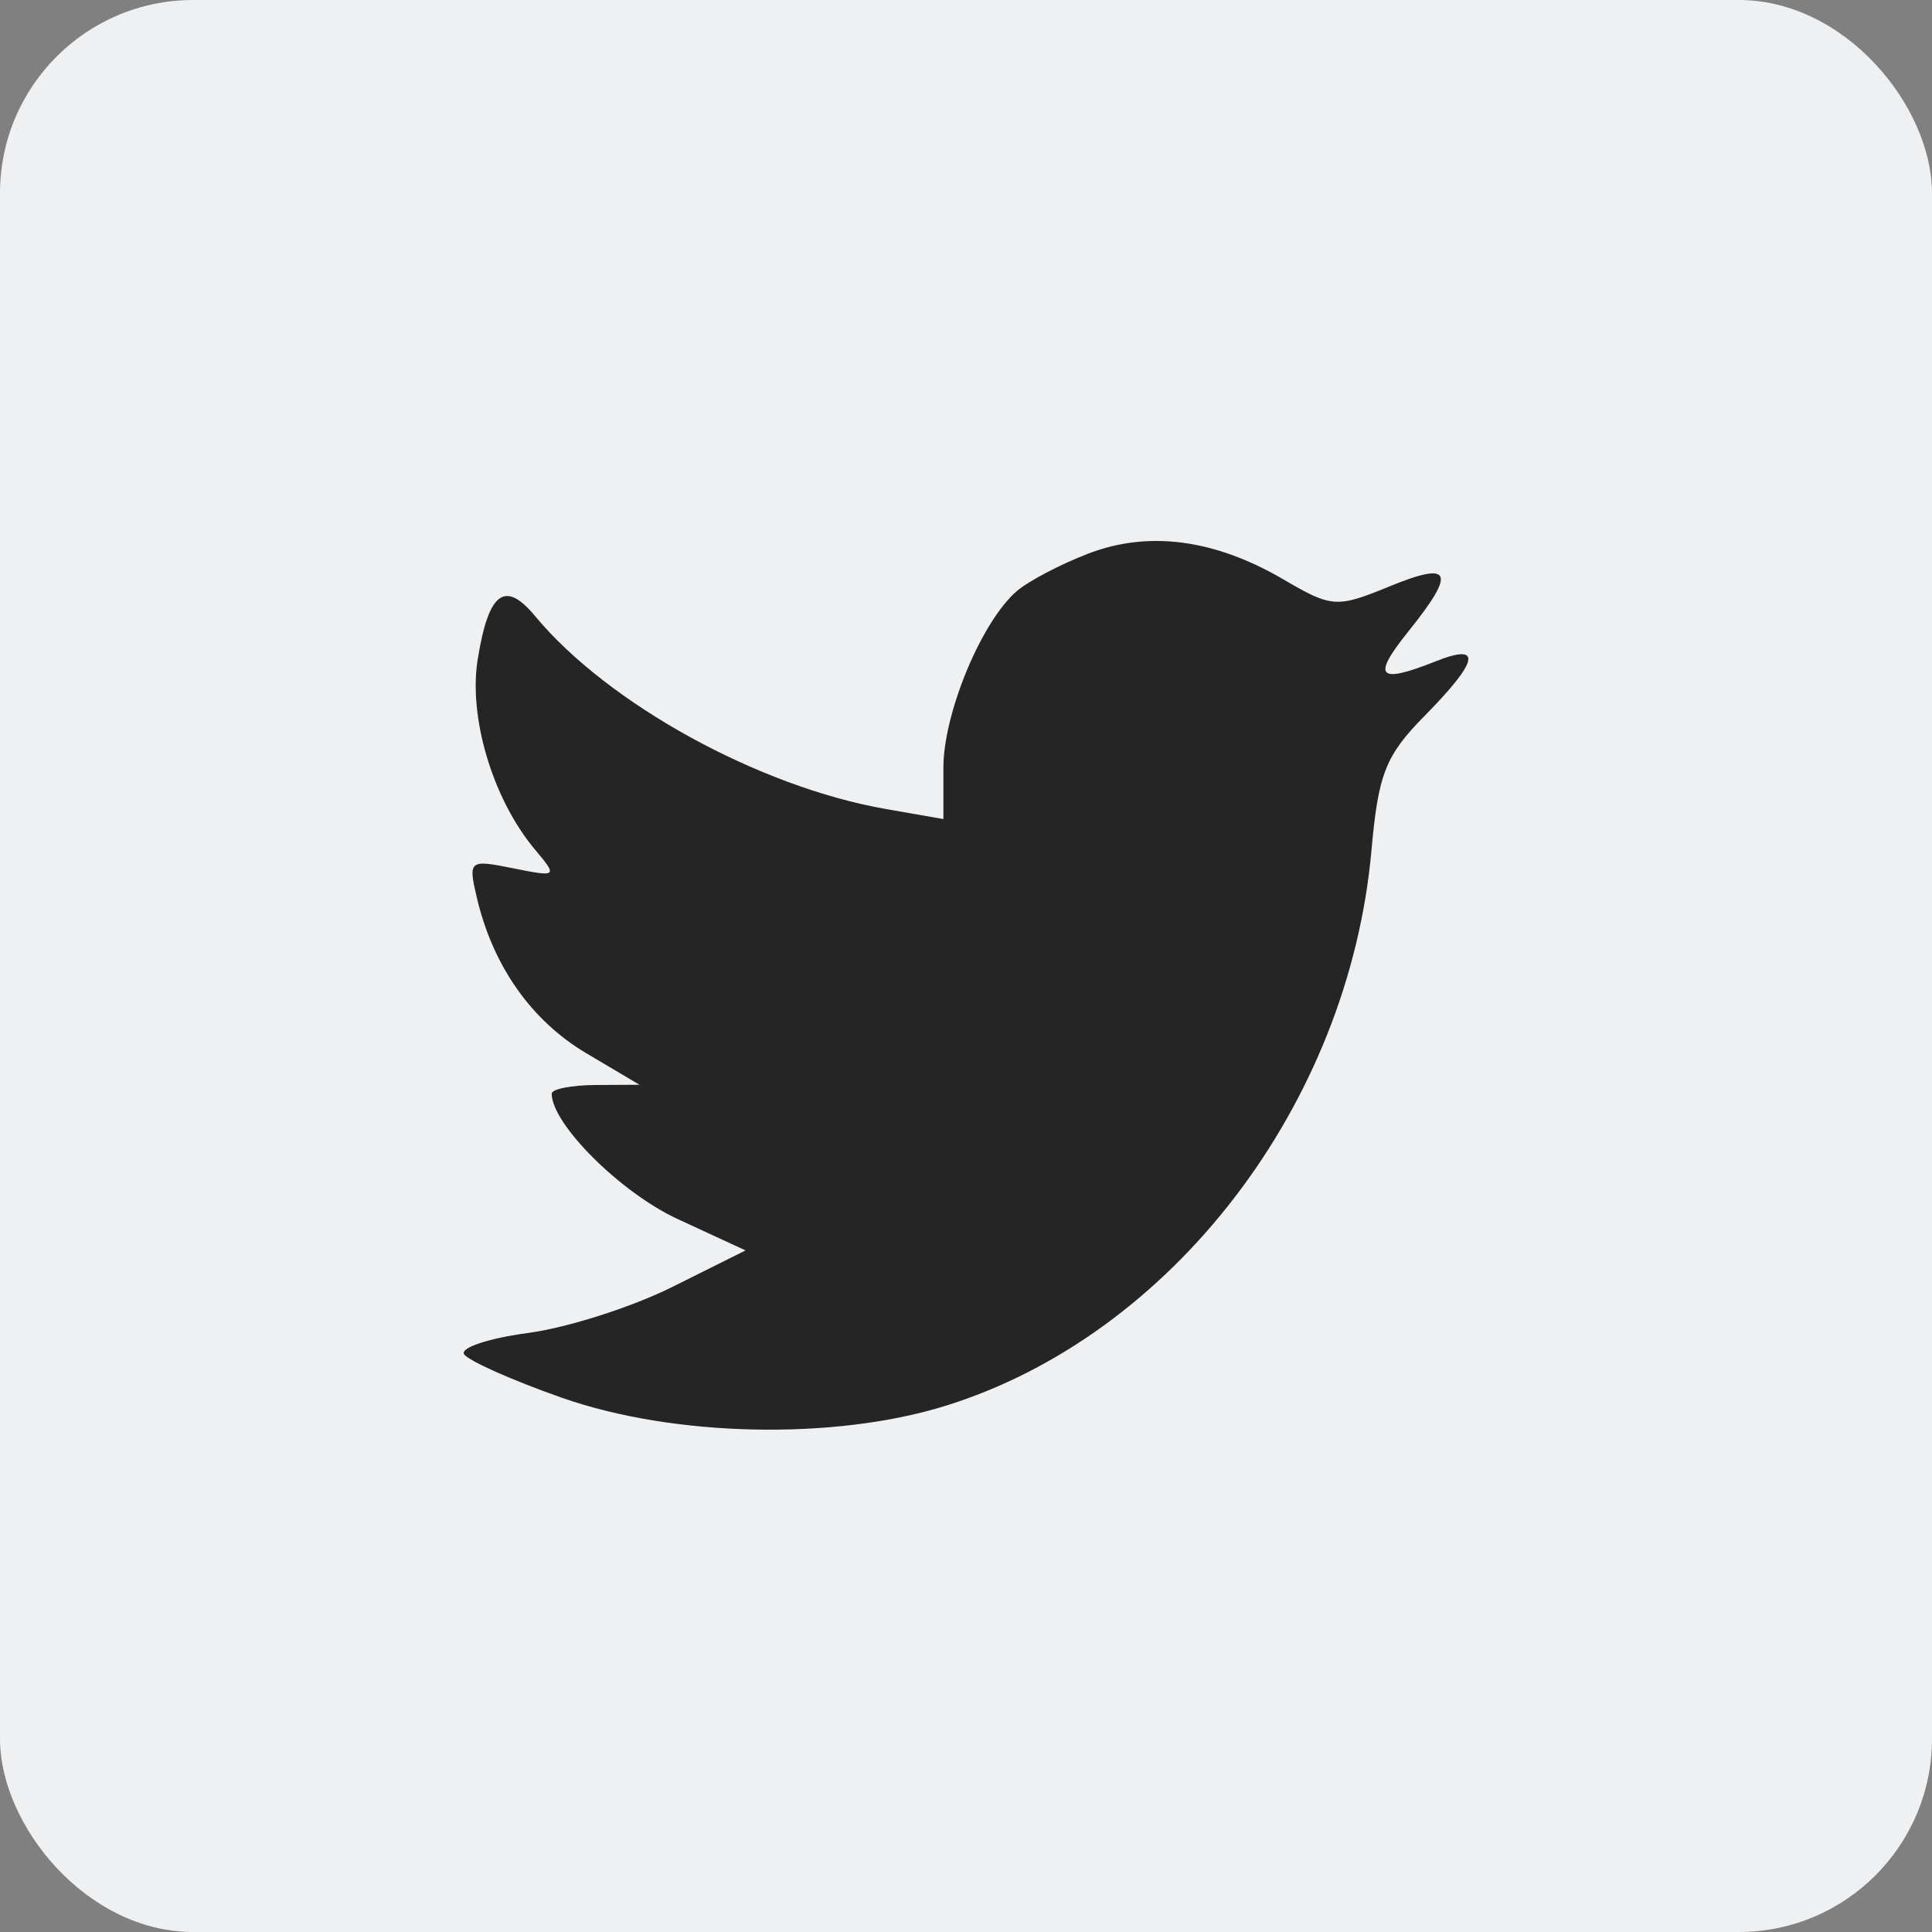<svg width="57" height="57" viewBox="0 0 57 57" fill="none" xmlns="http://www.w3.org/2000/svg">
<rect x="0" y="0" width="57" height="57" fill="#808080" stroke="none"/>
<rect width="57" height="57" rx="5.7" fill="#EEF0F2"/>
<path fill-rule="evenodd" clip-rule="evenodd" d="M32.113 16.331C31.289 16.646 30.334 17.148 29.992 17.445C28.952 18.349 27.833 21.047 27.833 22.651V24.165L26.14 23.869C22.396 23.217 17.935 20.765 15.79 18.18C14.896 17.102 14.414 17.464 14.094 19.452C13.815 21.178 14.546 23.599 15.794 25.078C16.456 25.864 16.437 25.879 15.138 25.617C13.84 25.354 13.808 25.38 14.07 26.491C14.543 28.501 15.678 30.113 17.295 31.072L18.867 32.004L17.572 32.011C16.86 32.015 16.277 32.13 16.277 32.266C16.277 33.164 18.312 35.189 19.996 35.967L21.996 36.891L19.833 37.97C18.644 38.564 16.73 39.174 15.579 39.327C14.428 39.48 13.578 39.761 13.691 39.951C13.803 40.141 15.103 40.721 16.58 41.239C19.873 42.396 24.6 42.497 27.882 41.48C34.568 39.409 39.792 32.6 40.463 25.084C40.664 22.829 40.878 22.289 42.035 21.115C43.636 19.49 43.742 18.96 42.352 19.513C40.654 20.189 40.464 19.982 41.546 18.636C42.976 16.856 42.84 16.541 40.97 17.31C39.445 17.937 39.286 17.927 37.882 17.104C35.843 15.909 33.896 15.648 32.113 16.331Z" fill="#252525"/>
</svg>
